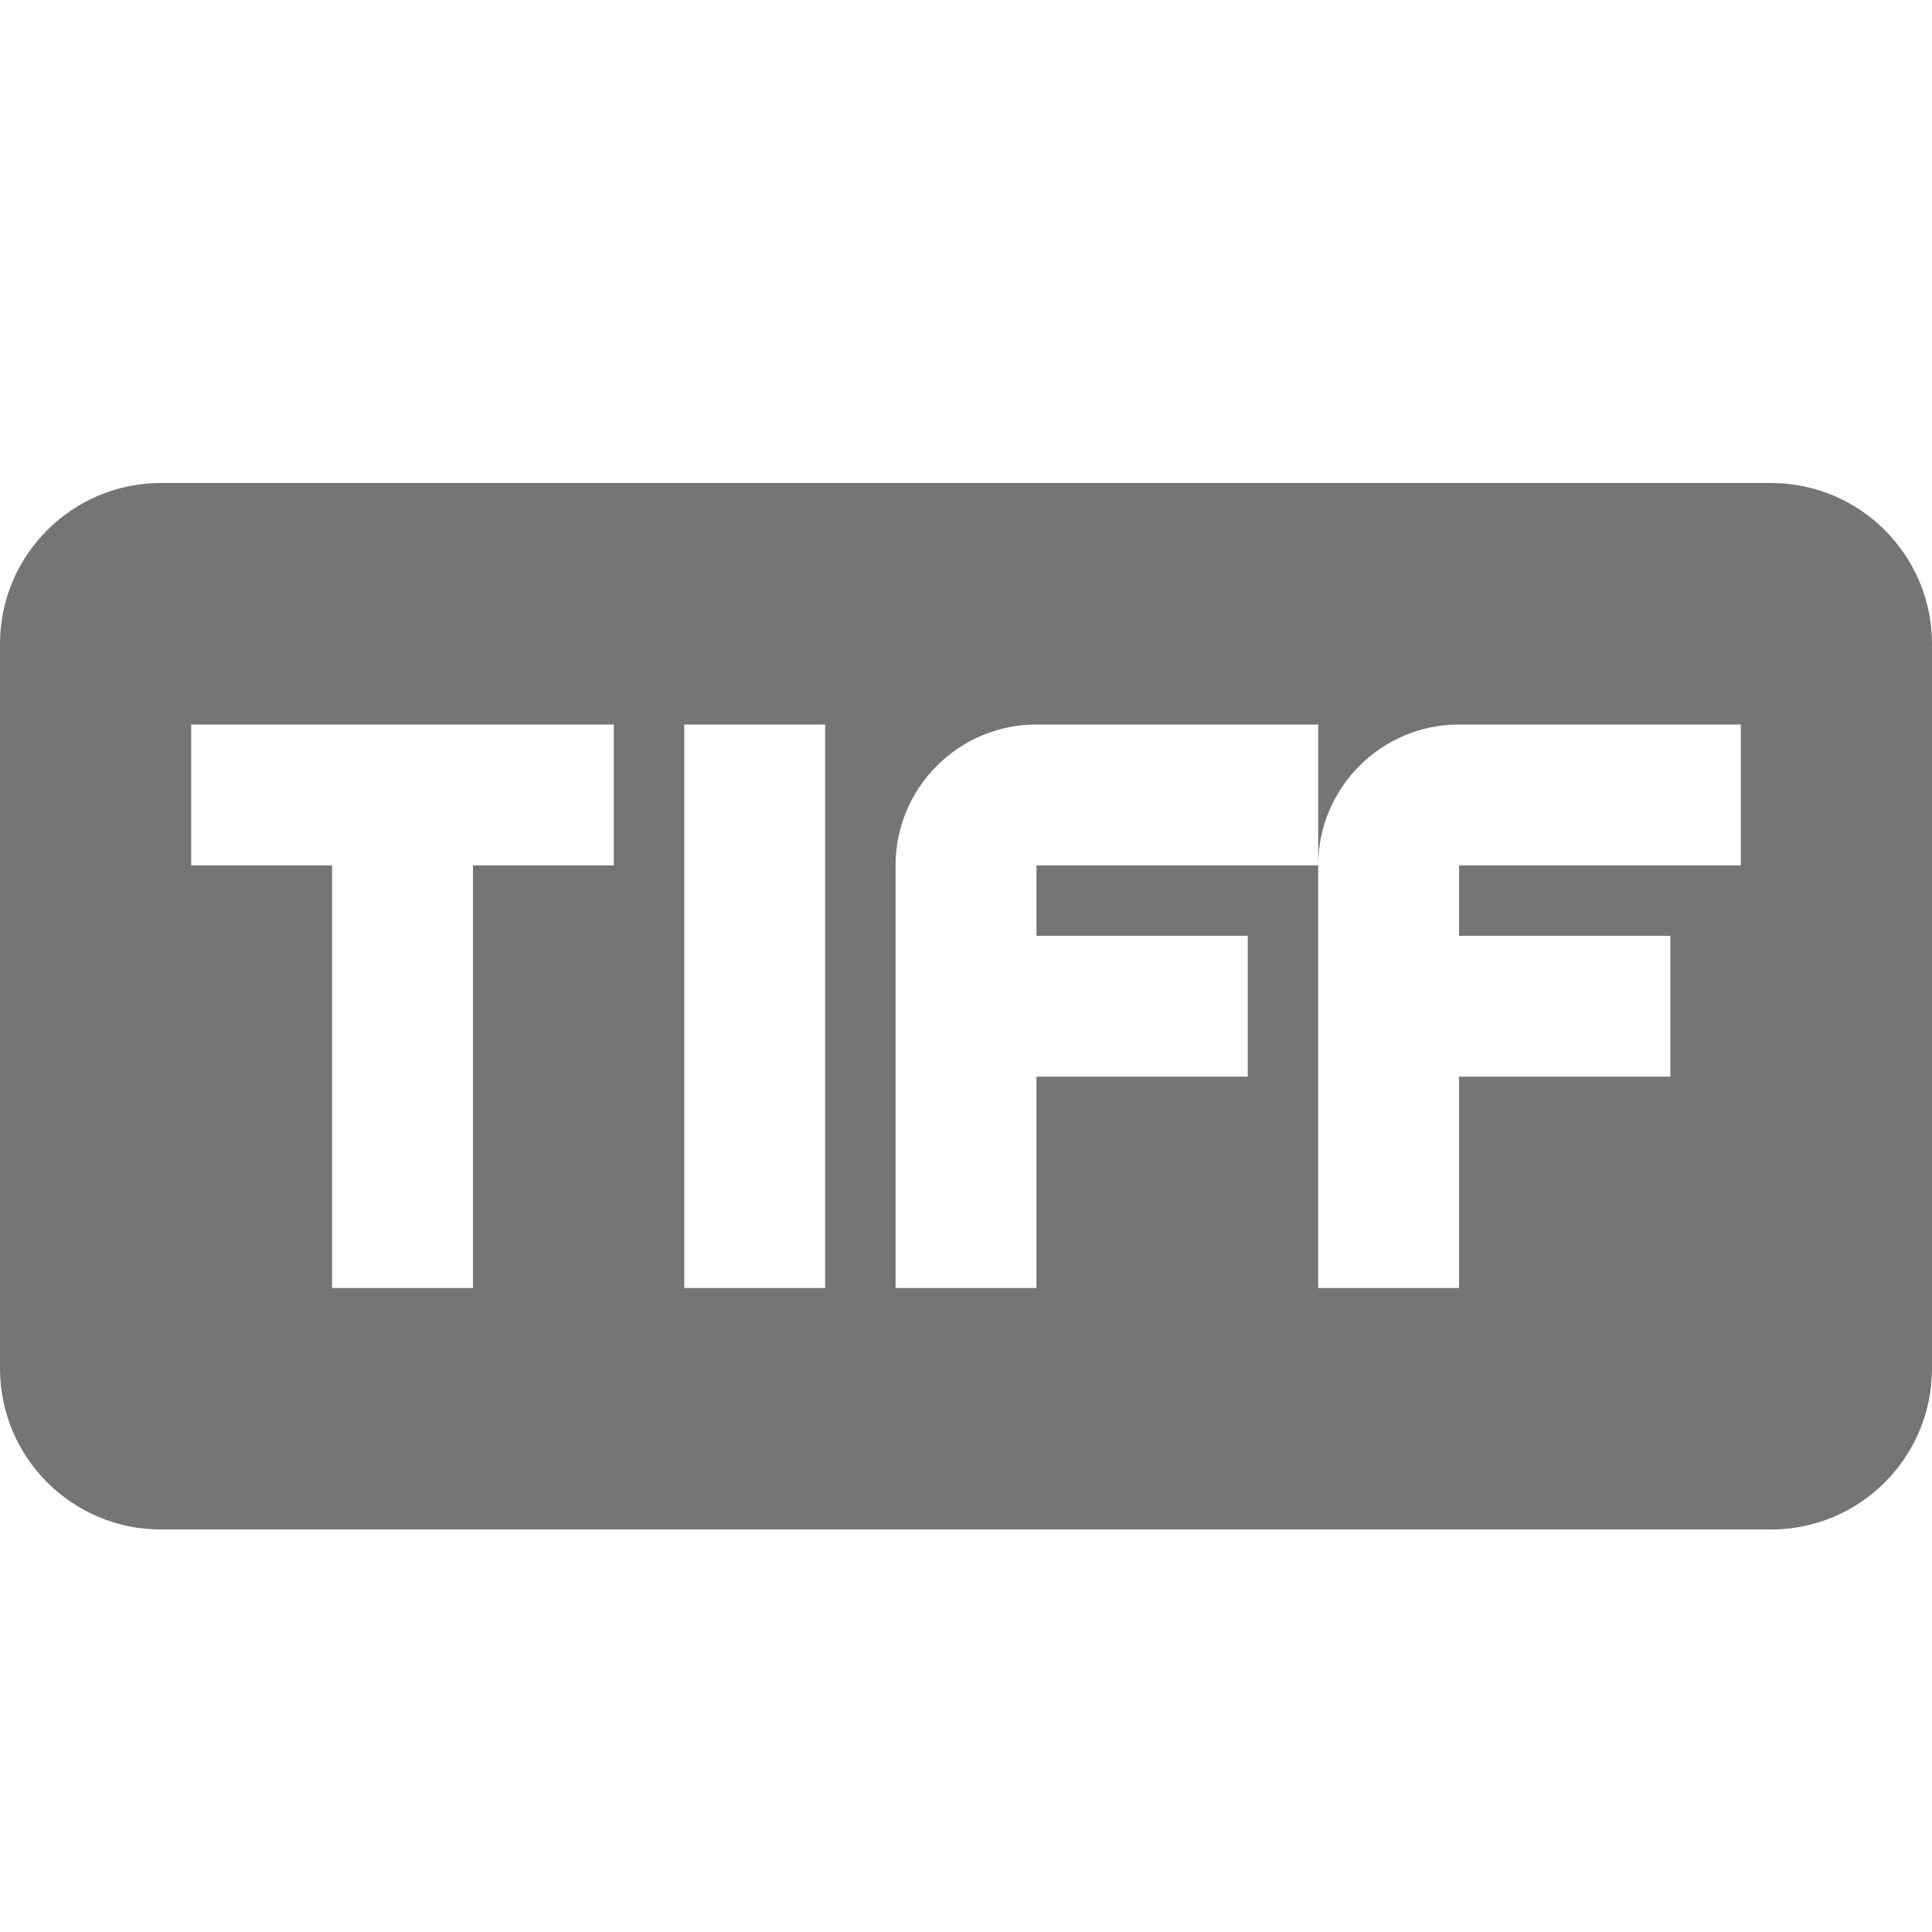 <?xml version="1.0" encoding="utf-8"?>
<!-- Generator: Adobe Illustrator 17.1.0, SVG Export Plug-In . SVG Version: 6.00 Build 0)  -->
<!DOCTYPE svg PUBLIC "-//W3C//DTD SVG 1.1//EN" "http://www.w3.org/Graphics/SVG/1.1/DTD/svg11.dtd">
<svg version="1.1" xmlns="http://www.w3.org/2000/svg" xmlns:xlink="http://www.w3.org/1999/xlink" x="0px" y="0px" width="24px"
	 height="24px" viewBox="0 0 24 24" enable-background="new 0 0 24 24" xml:space="preserve">
<g id="Frame_-_24px">
	<rect fill="none" width="24" height="24"/>
</g>
<g id="Filled_Icons">
	<path fill="#757575" d="M22,6H2C0.896,6,0,6.896,0,8v9c0,1.105,0.896,2,2,2h20c1.104,0,2-0.895,2-2V8C24,6.896,23.104,6,22,6z
		 M7.625,10.75h-1.75V16h-1.75v-5.25h-1.75V9h5.25V10.75z M10.25,16H8.5V9h1.75V16z M21.625,10.75h-3.5v0.875h2.625v1.75h-2.625V16
		h-1.75v-5.25h-3.5v0.875H15.5v1.75h-2.625V16h-1.75v-5.25c0-0.965,0.785-1.75,1.75-1.75h3.5v1.75c0-0.965,0.785-1.75,1.75-1.75h3.5
		V10.75z"/>
</g>
</svg>
